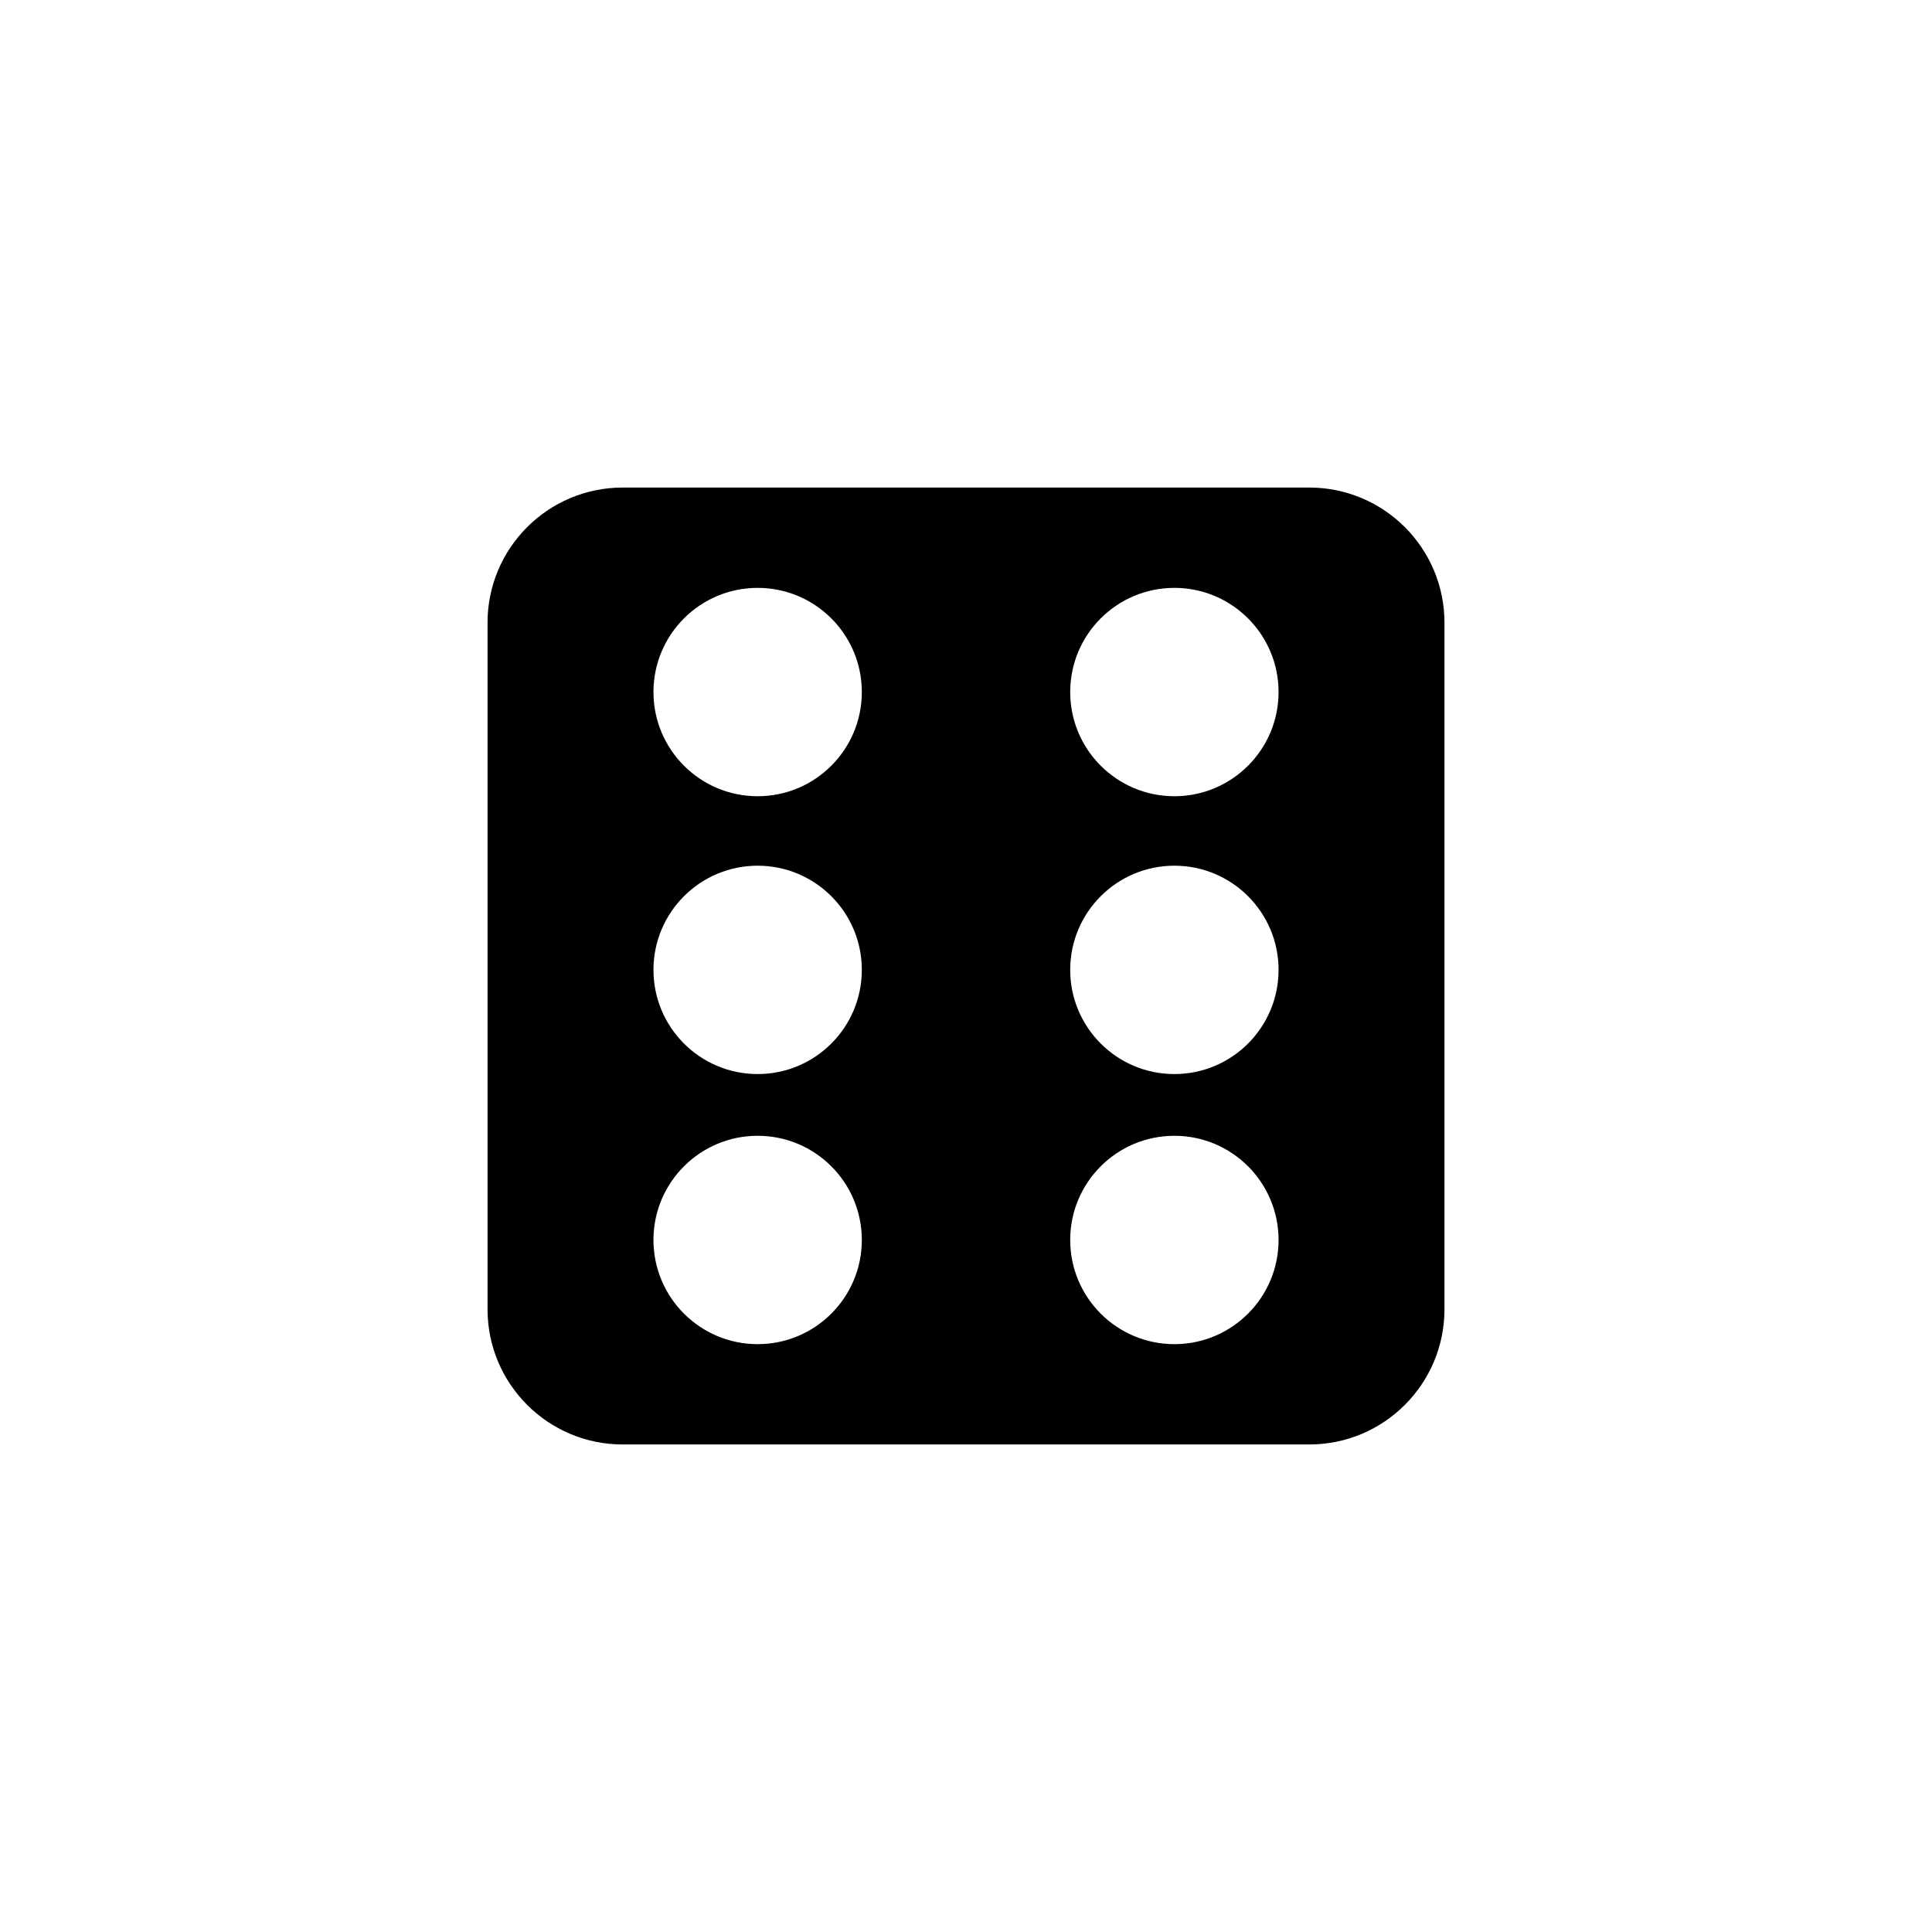 <?xml version="1.0" encoding="UTF-8"?>
<svg width="752pt" height="752pt" version="1.1" viewBox="0 0 752 752" xmlns="http://www.w3.org/2000/svg">
 <path d="m509.61 189.77c29.062 0 52.625 23.559 52.625 52.625v267.22c0 29.062-23.562 52.625-52.625 52.625h-267.22c-29.066 0-52.625-23.562-52.625-52.625v-267.22c0-29.066 23.559-52.625 52.625-52.625zm-214.71 252.32c-22.395 0-40.551 18.156-40.551 40.551s18.156 40.551 40.551 40.551c22.395 0 40.551-18.156 40.551-40.551s-18.156-40.551-40.551-40.551zm162.21 0c-22.398 0-40.551 18.156-40.551 40.551s18.152 40.551 40.551 40.551c22.395 0 40.551-18.156 40.551-40.551s-18.156-40.551-40.551-40.551zm-162.21-105.13c-22.395 0-40.551 18.152-40.551 40.551 0 22.395 18.156 40.551 40.551 40.551 22.395 0 40.551-18.156 40.551-40.551 0-22.398-18.156-40.551-40.551-40.551zm162.21 0c-22.398 0-40.551 18.152-40.551 40.551 0 22.395 18.152 40.551 40.551 40.551 22.395 0 40.551-18.156 40.551-40.551 0-22.398-18.156-40.551-40.551-40.551zm-162.21-108.14c-22.395 0-40.551 18.152-40.551 40.551 0 22.395 18.156 40.551 40.551 40.551 22.395 0 40.551-18.156 40.551-40.551 0-22.398-18.156-40.551-40.551-40.551zm162.21 0c-22.398 0-40.551 18.152-40.551 40.551 0 22.395 18.152 40.551 40.551 40.551 22.395 0 40.551-18.156 40.551-40.551 0-22.398-18.156-40.551-40.551-40.551z"/>
</svg>
